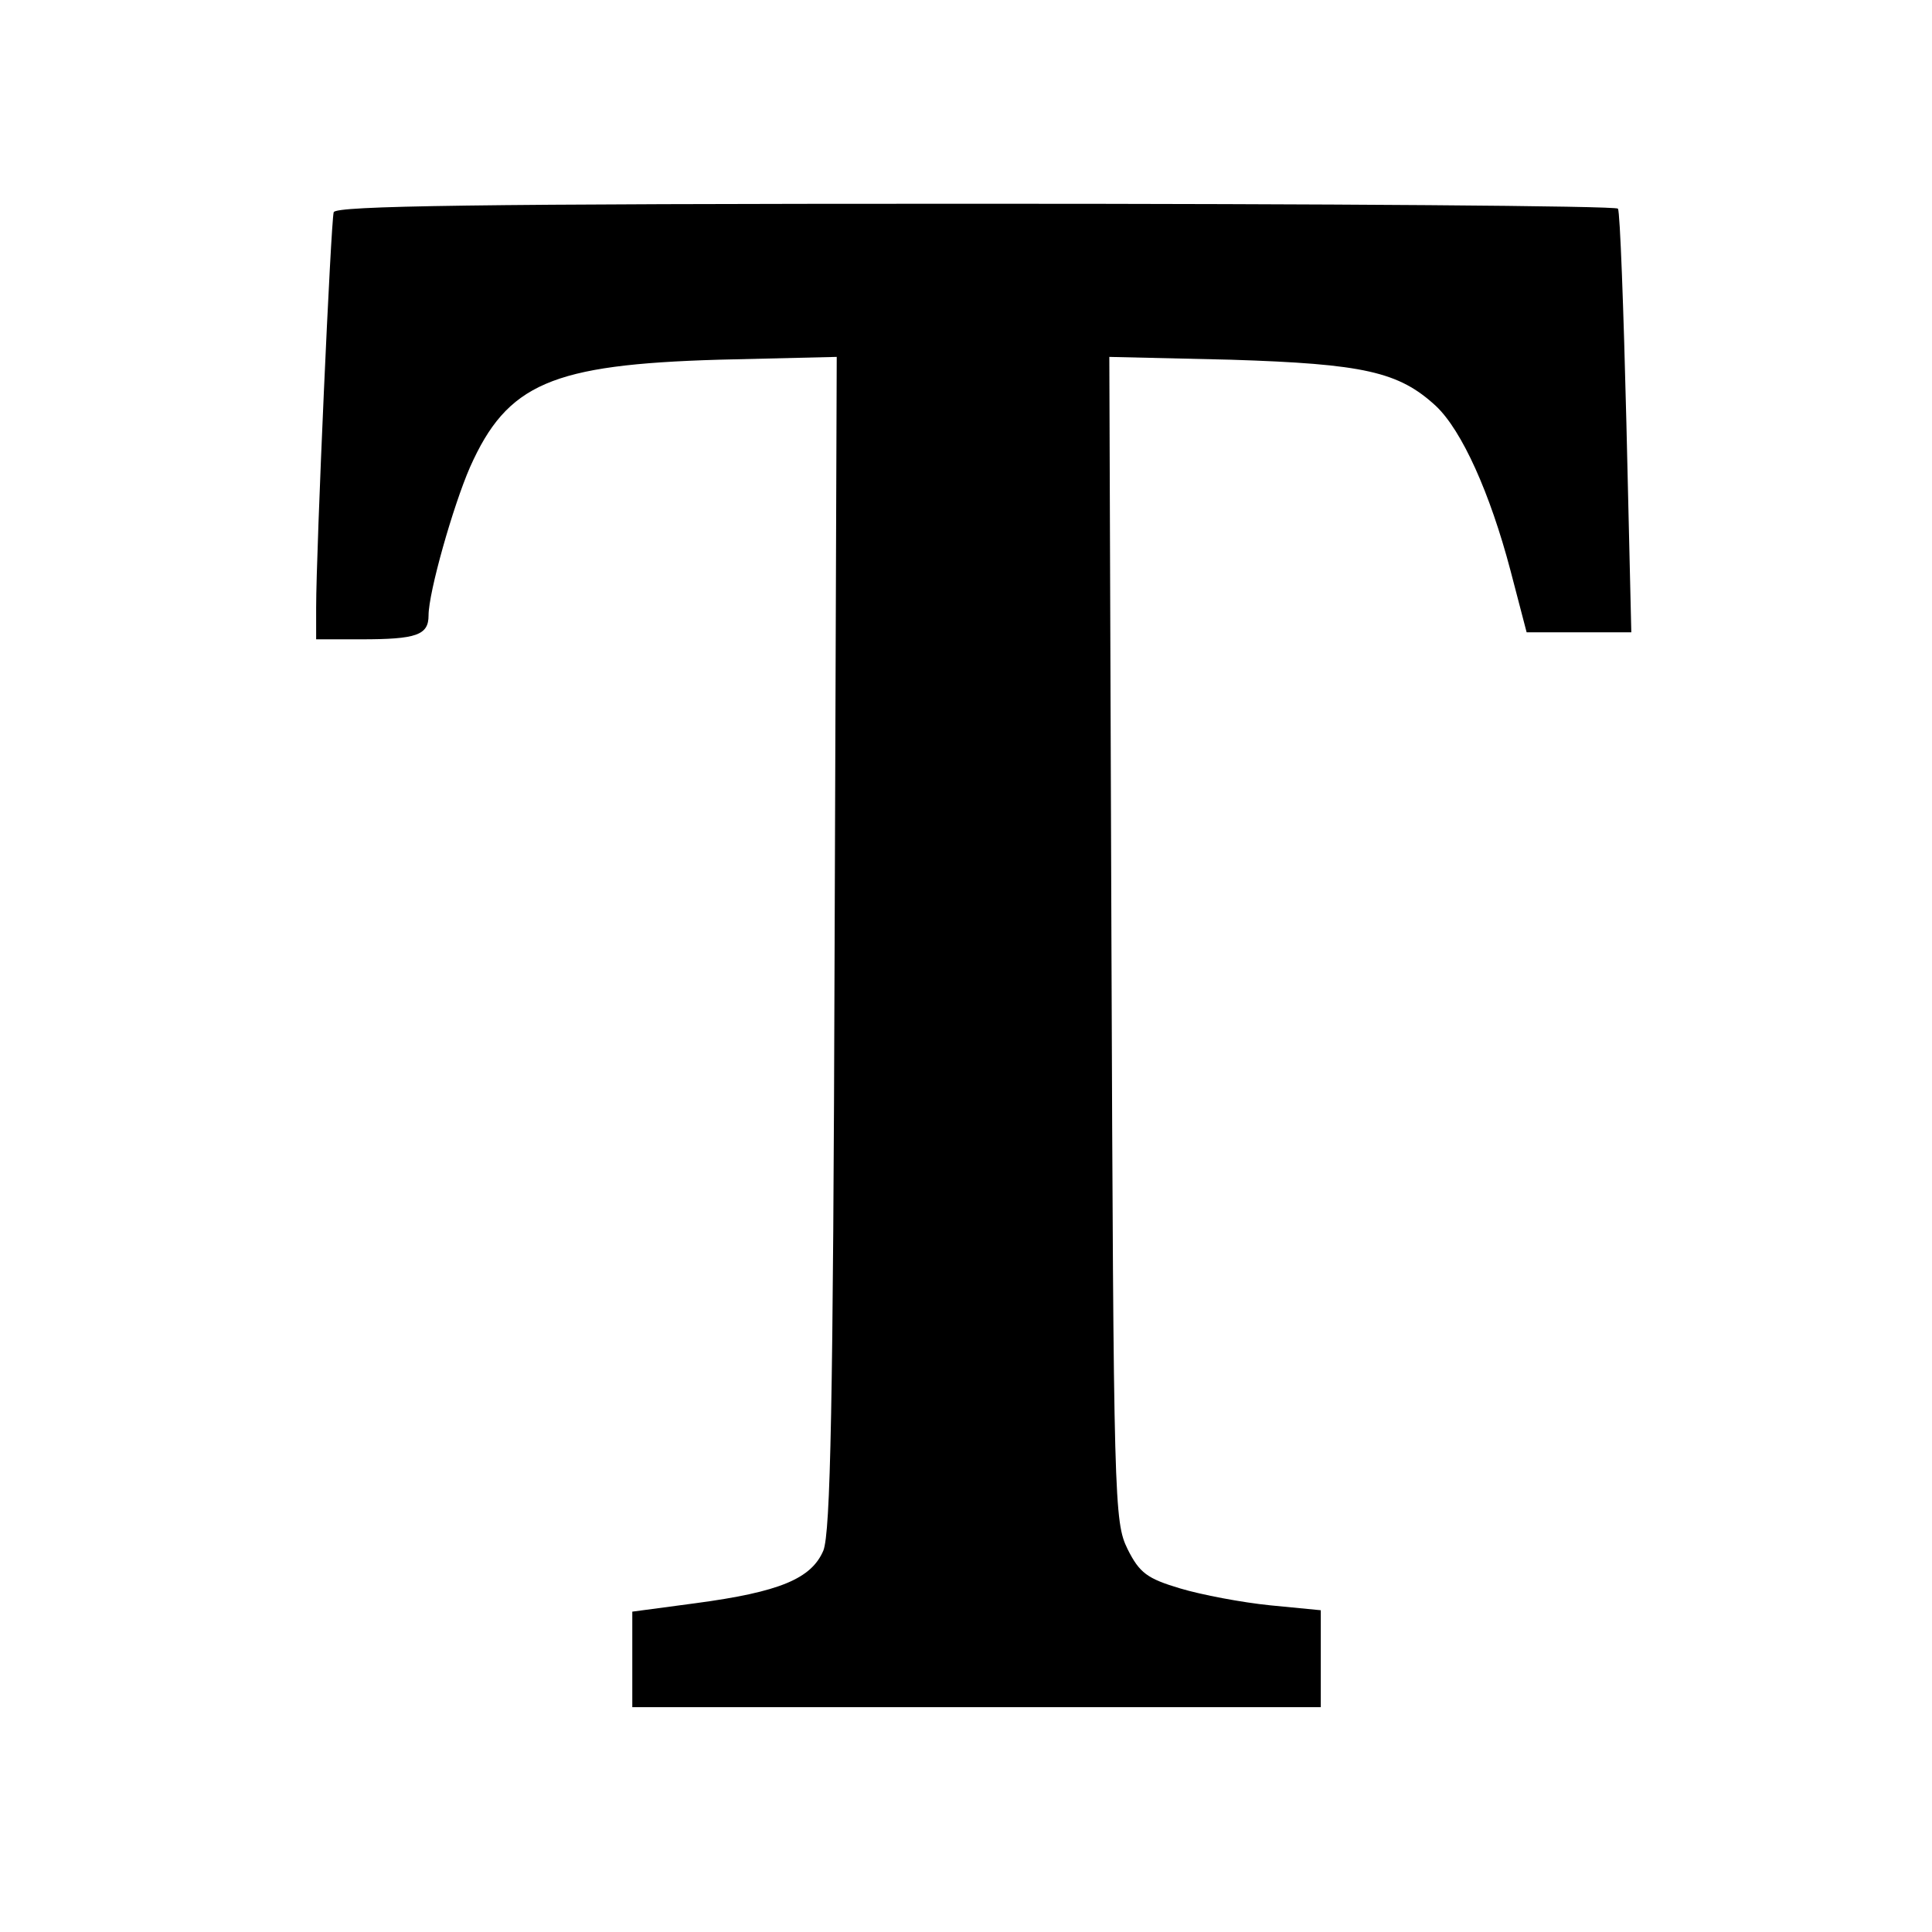 <?xml version="1.0" standalone="no"?>
<!DOCTYPE svg PUBLIC "-//W3C//DTD SVG 20010904//EN"
 "http://www.w3.org/TR/2001/REC-SVG-20010904/DTD/svg10.dtd">
<svg version="1.0" xmlns="http://www.w3.org/2000/svg"
 width="275pt" height="275pt" viewBox="0 0 275 275"
 preserveAspectRatio="xMidYMid meet">
<g transform="translate(0,275) scale(0.1,-0.1)"
fill="#000000" stroke="none">
<path d="M475 2448 c-4 -13 -25 -481 -25 -563 l0 -45 64 0 c79 0 96 6 96 34 0
33 35 156 59 211 53 119 116 146 354 153 l168 4 -3 -833 c-2 -663 -6 -840 -16
-866 -17 -40 -62 -59 -182 -75 l-90 -12 0 -68 0 -68 490 0 490 0 0 69 0 69
-72 7 c-40 4 -98 15 -128 24 -47 14 -58 22 -75 56 -19 39 -20 63 -23 869 l-3
828 173 -4 c189 -6 239 -17 292 -66 37 -35 77 -124 106 -234 l23 -88 75 0 74
0 -7 298 c-4 163 -9 300 -12 305 -2 4 -414 7 -914 7 -719 0 -910 -3 -914 -12z"/>
</g>
</svg>
